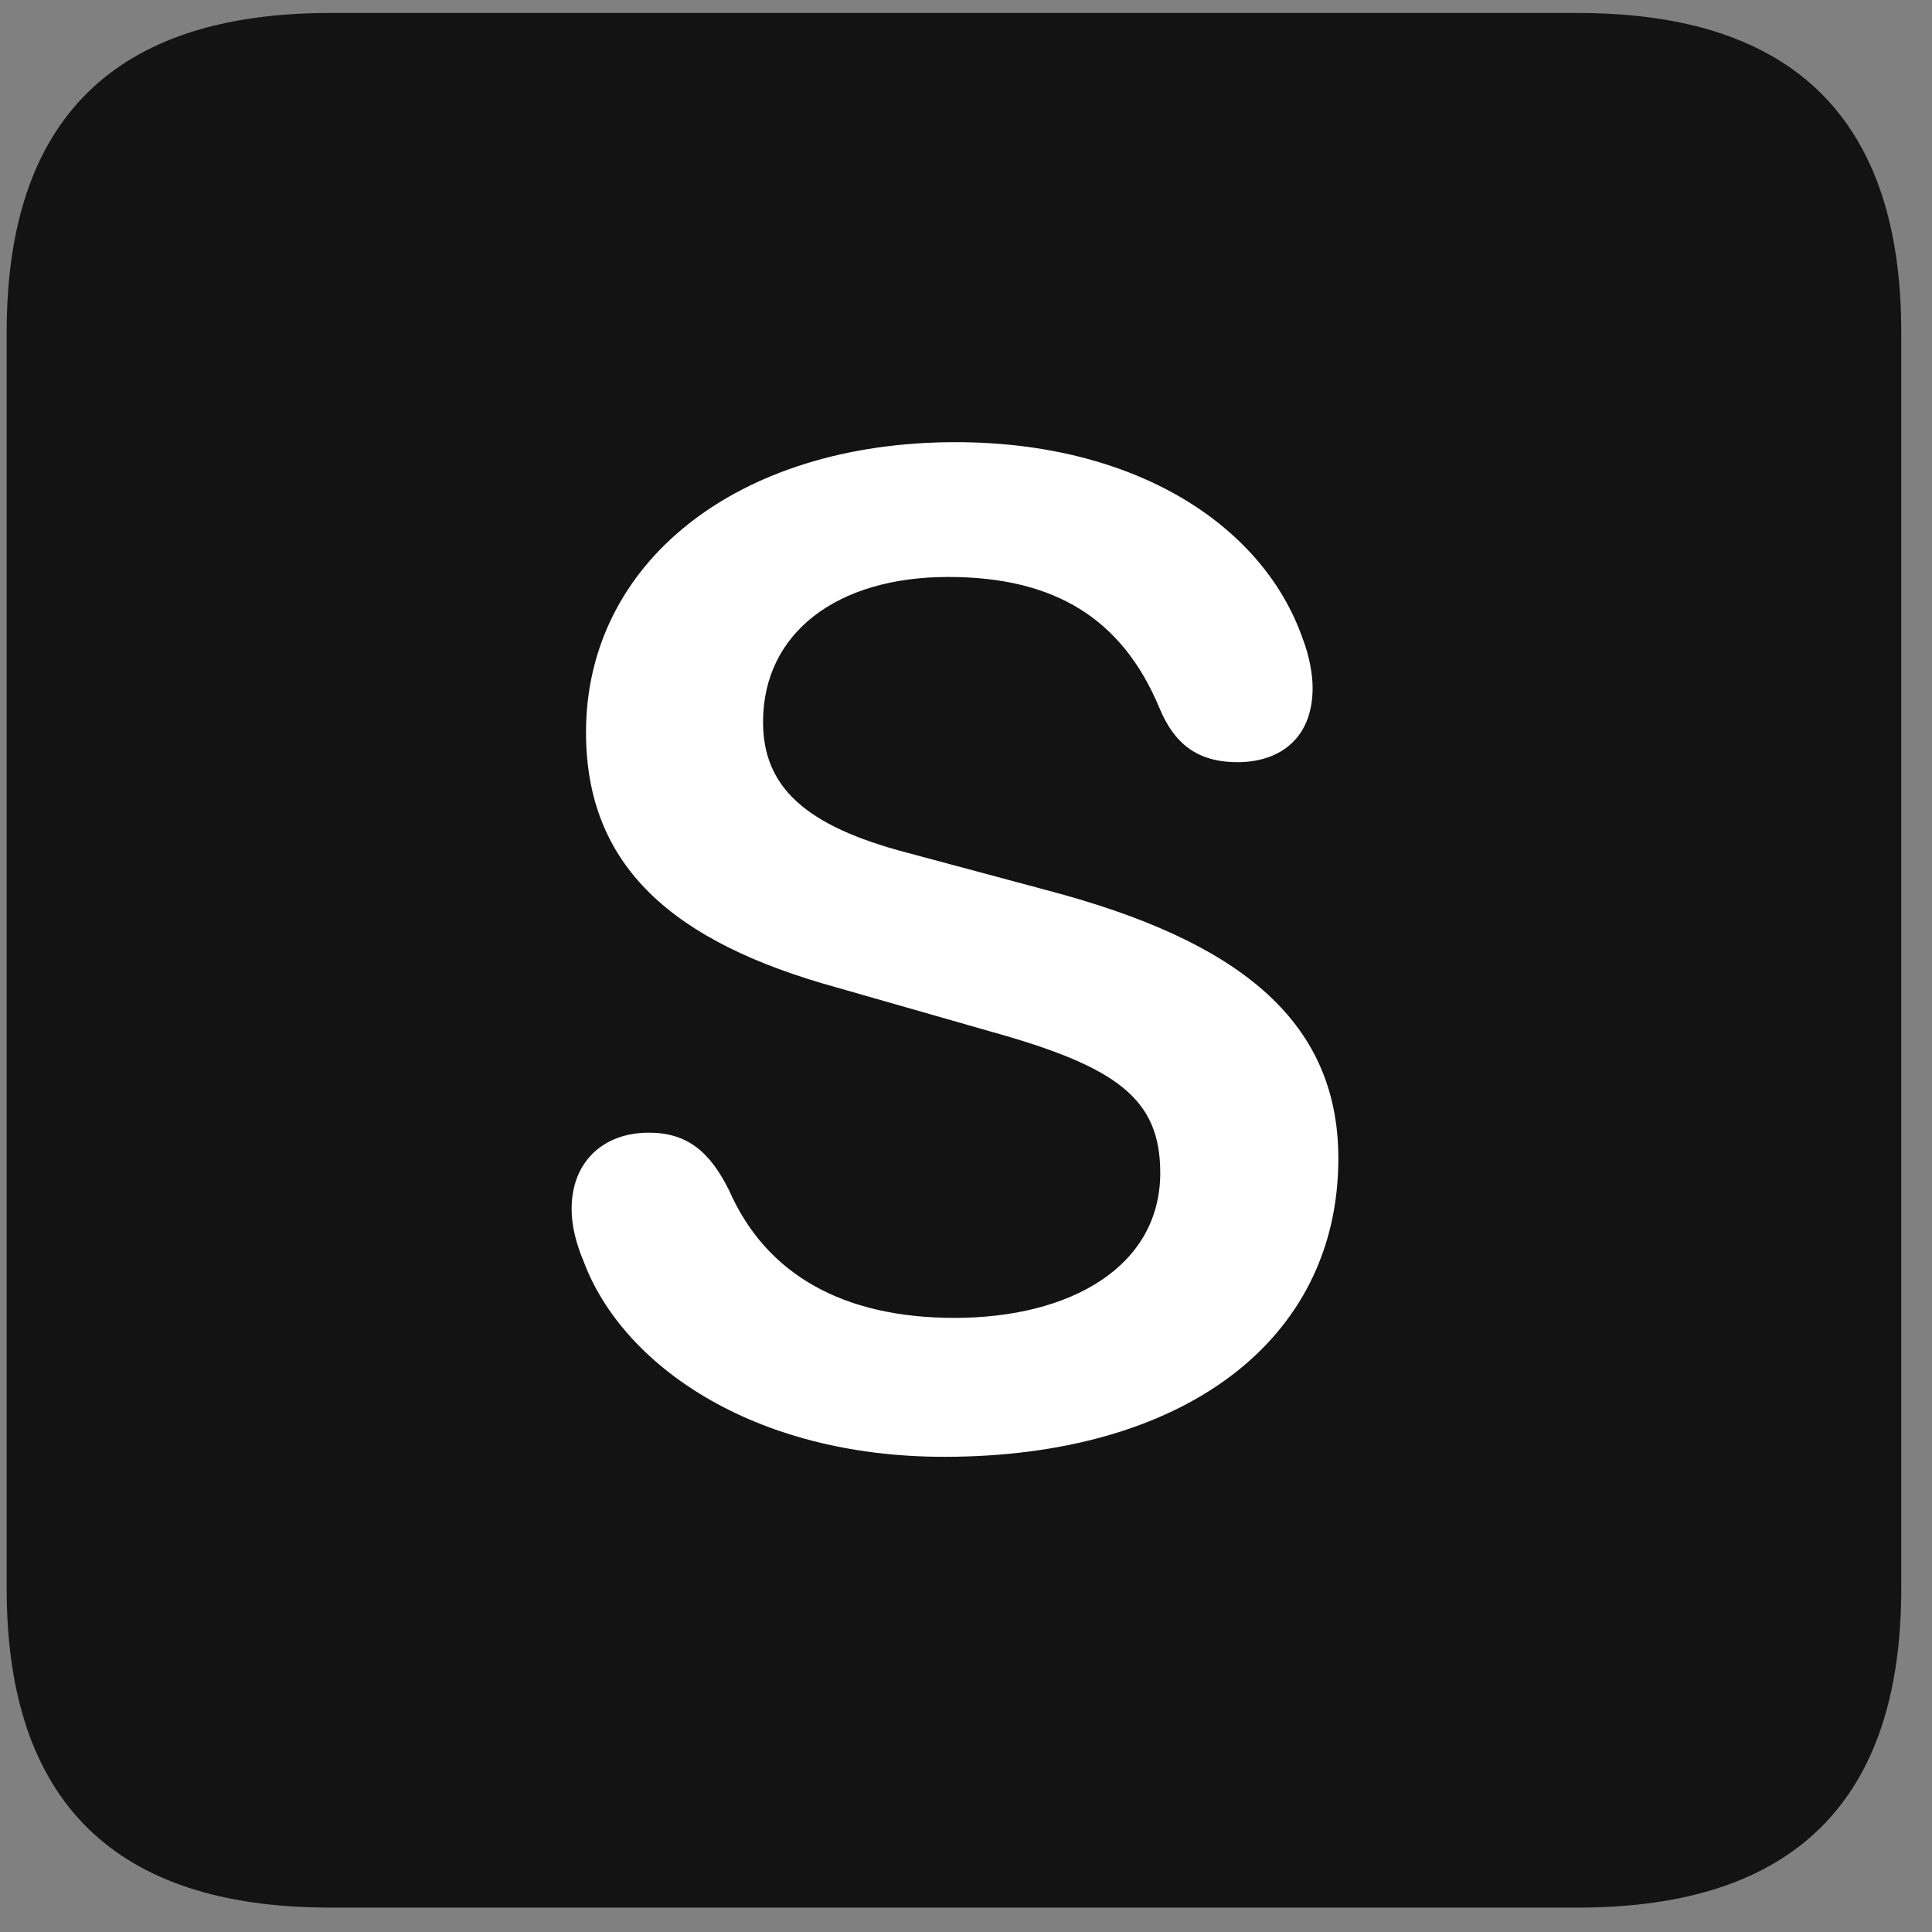 <svg width="22" height="22" viewBox="0 0 22 22" fill="none" xmlns="http://www.w3.org/2000/svg">
<rect x="0" y="0" width="22" height="22" fill="#808080" stroke="none"/>
<g clip-path="url(#clip0_2207_25201)">
<path d="M3.755 21.722H17.97C20.431 21.722 21.65 20.503 21.65 18.089V3.781C21.65 1.367 20.431 0.148 17.97 0.148H3.755C1.306 0.148 0.076 1.355 0.076 3.781V18.089C0.076 20.515 1.306 21.722 3.755 21.722Z" fill="black" fill-opacity="0.85"/>
<path d="M10.752 16.589C8.548 16.589 7.083 15.523 6.65 14.374C6.556 14.152 6.509 13.953 6.509 13.765C6.509 13.238 6.861 12.898 7.388 12.898C7.822 12.898 8.08 13.109 8.302 13.554C8.724 14.515 9.603 15.007 10.869 15.007C12.193 15.007 13.212 14.421 13.212 13.355C13.212 12.511 12.72 12.148 11.29 11.749L9.533 11.246C7.658 10.73 6.673 9.863 6.673 8.339C6.673 6.406 8.396 5.035 10.88 5.035C12.919 5.035 14.373 5.972 14.83 7.261C14.912 7.472 14.947 7.683 14.947 7.835C14.947 8.398 14.584 8.679 14.091 8.679C13.623 8.679 13.365 8.457 13.201 8.058C12.779 7.05 12.017 6.57 10.798 6.57C9.521 6.57 8.689 7.214 8.689 8.222C8.689 8.96 9.169 9.406 10.33 9.71L11.947 10.144C14.068 10.707 15.24 11.597 15.24 13.191C15.24 15.277 13.459 16.589 10.752 16.589Z" fill="white"/>
</g>
<defs>
<clipPath id="clip0_2207_25201">
<rect width="21.574" height="21.598" fill="white" transform="translate(0.076 0.125)"/>
</clipPath>
</defs>
</svg>
